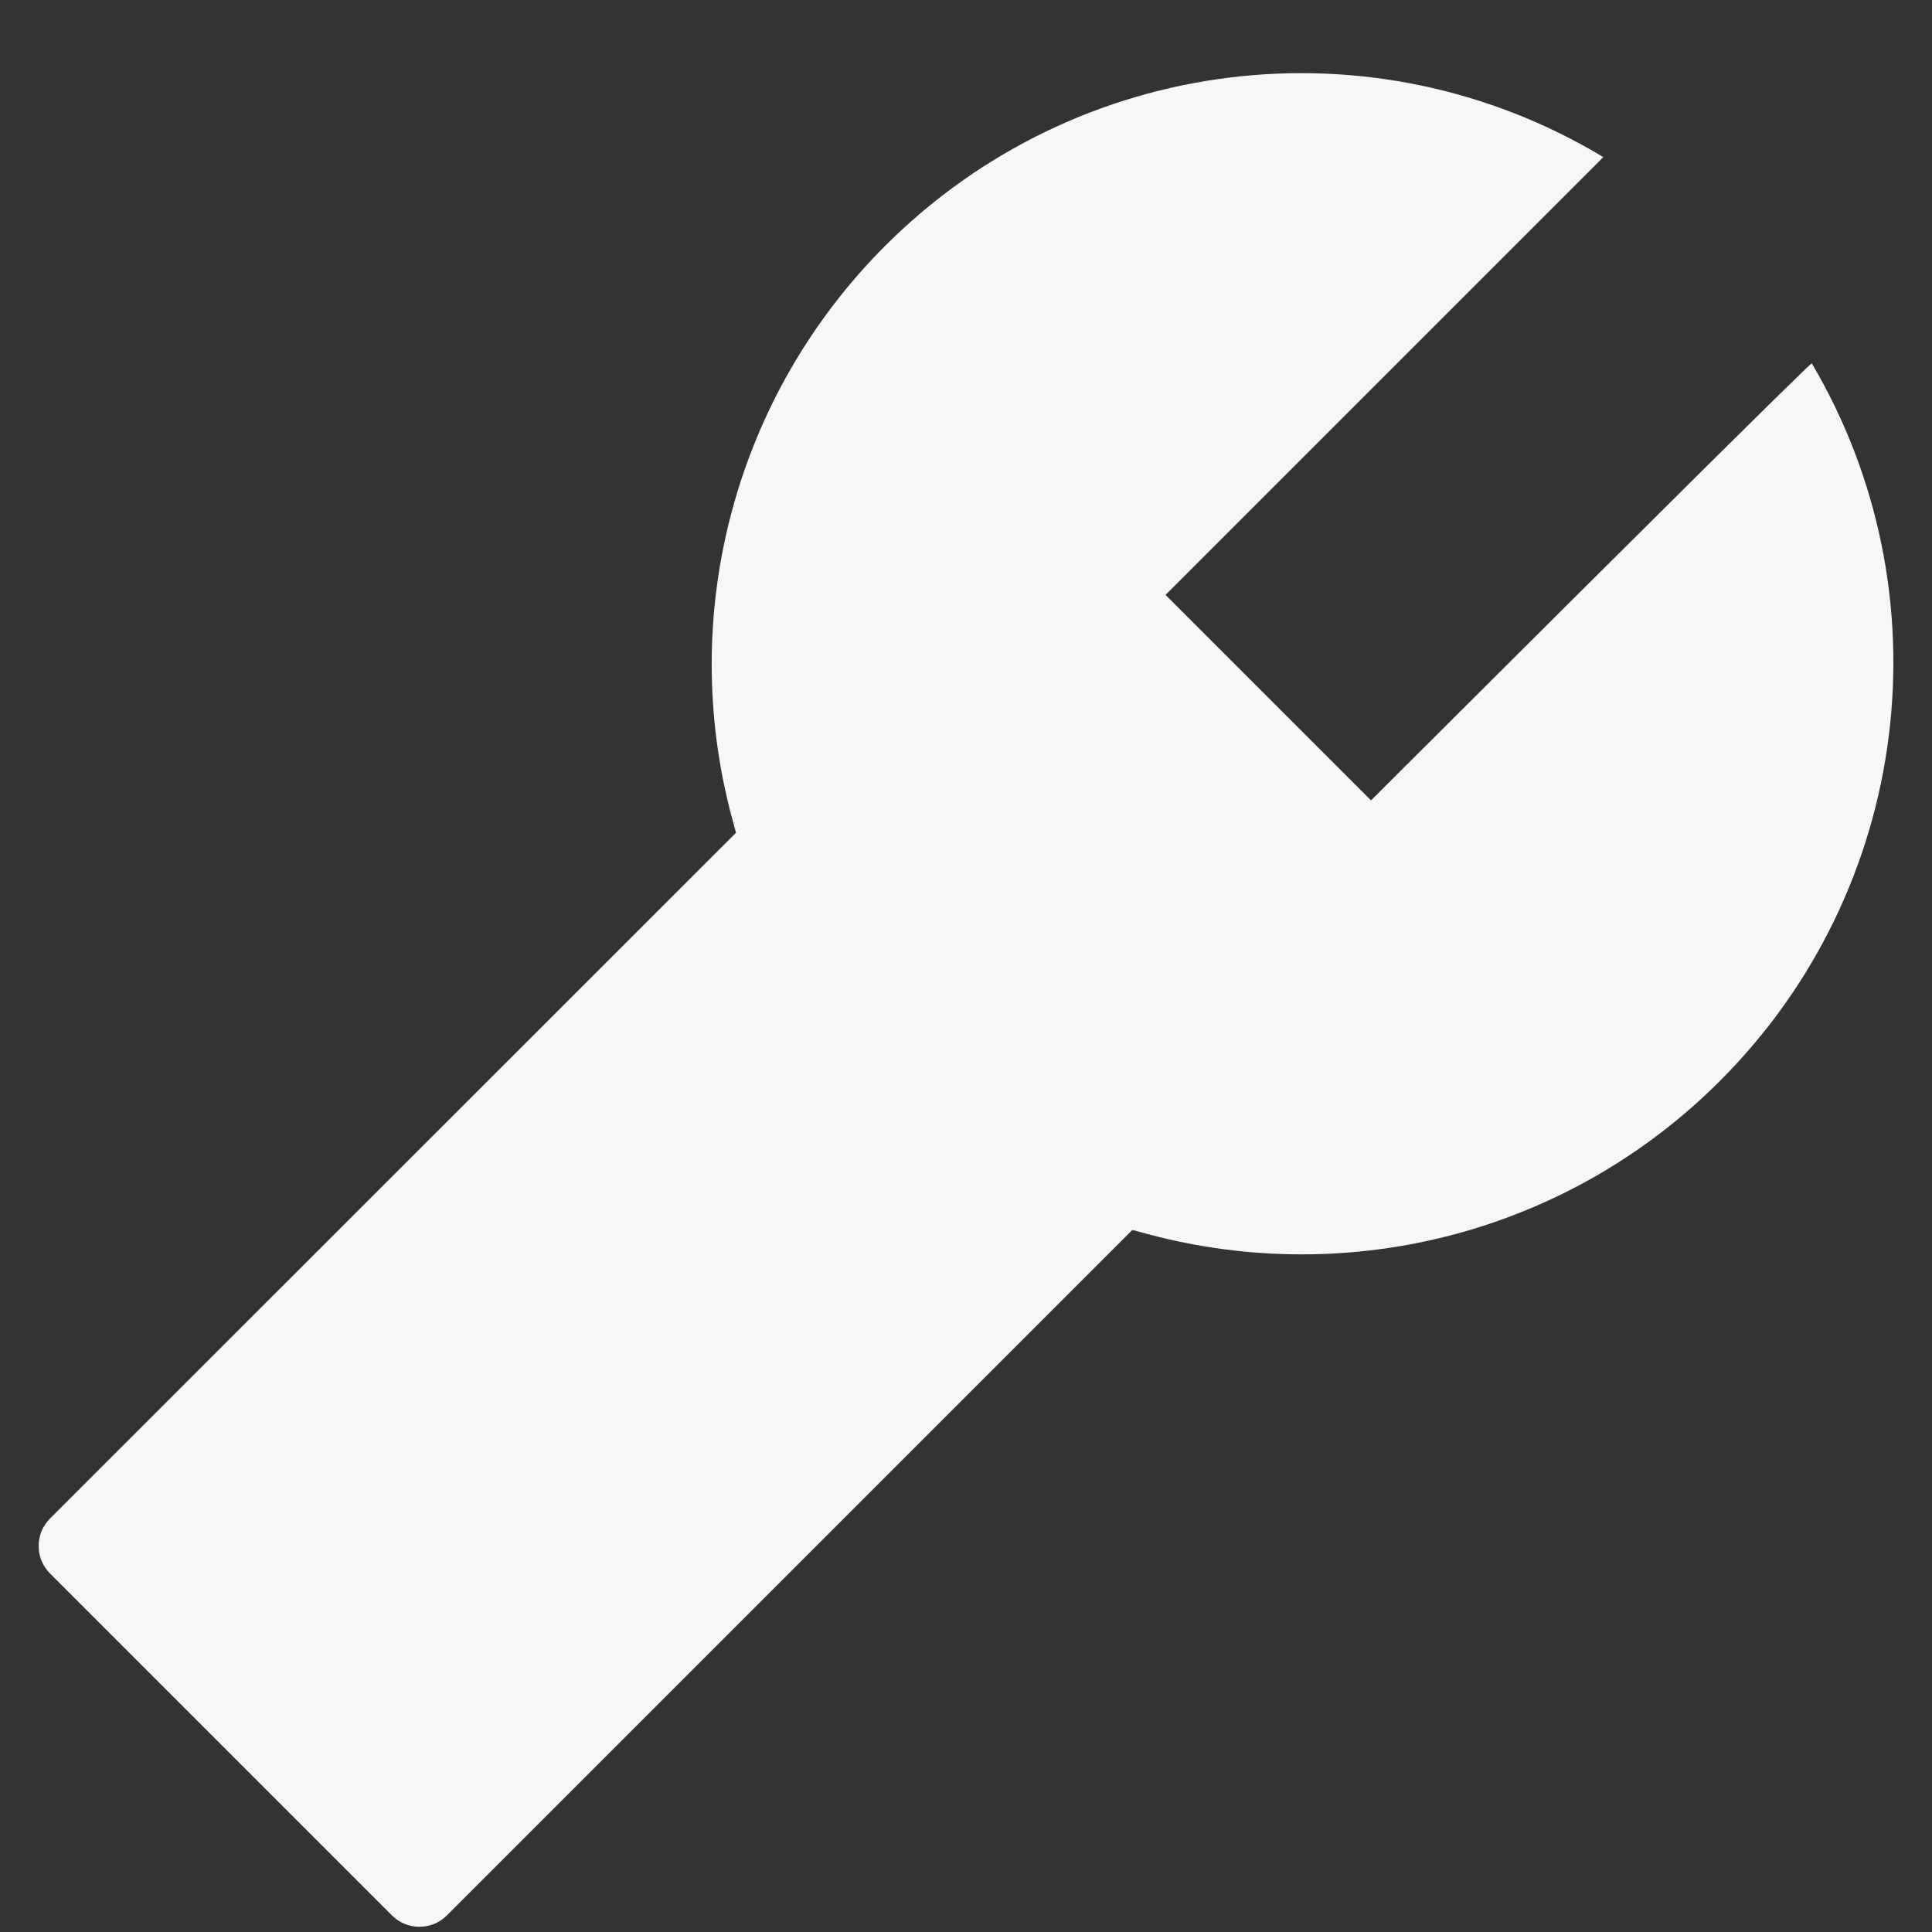 <svg width="25" height="25" viewBox="0 0 25 25" fill="none" xmlns="http://www.w3.org/2000/svg">
<rect x="0" y="0" width="25" height="25" fill="#333333" stroke="none"/>
<path id="Vector" d="M23.444 4.701C23.434 4.692 21.53 6.574 17.741 10.357L15.082 7.698L20.747 2.033C17.766 0.238 13.936 0.699 11.453 3.182C10.504 4.131 9.82 5.313 9.472 6.609C9.123 7.905 9.122 9.27 9.467 10.566L9.524 10.776L0.646 19.651C0.451 19.846 0.451 20.165 0.646 20.359L5.074 24.787C5.268 24.981 5.587 24.981 5.781 24.787L14.653 15.915L14.863 15.972C17.484 16.67 20.3 15.944 22.254 13.989C24.74 11.506 25.201 7.676 23.444 4.701Z" fill="#F7F7F7"/>
</svg>
